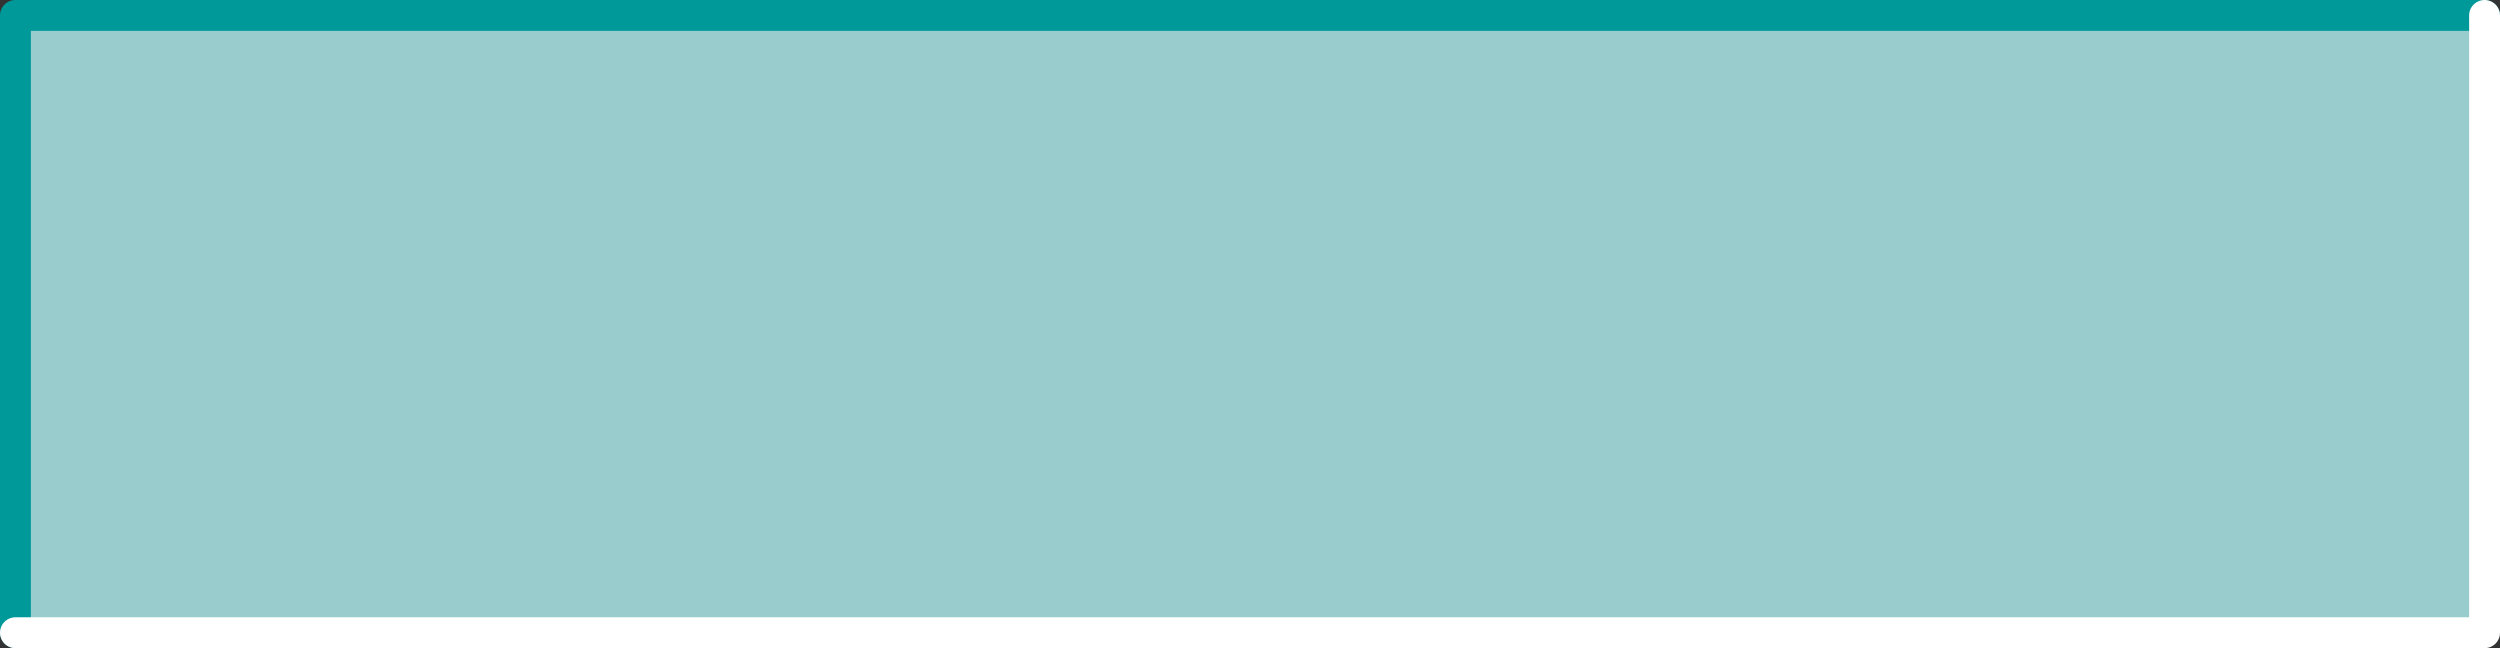 <?xml version="1.0" encoding="UTF-8" standalone="no"?>
<svg xmlns:xlink="http://www.w3.org/1999/xlink" height="21.0px" width="81.0px" xmlns="http://www.w3.org/2000/svg">
  <rect width="100%" height="100%" fill="#333333" stroke="none"/>
  <g transform="matrix(1.0, 0.0, 0.0, 1.0, 0.5, 0.5)">
    <path d="M80.0 0.0 L80.0 20.0 0.0 20.0 0.0 0.0 80.0 0.0" fill="#99cccc" fill-rule="evenodd" stroke="none"/>
    <path d="M0.0 20.0 L0.0 0.0 80.0 0.0" fill="none" stroke="#009999" stroke-linecap="round" stroke-linejoin="round" stroke-width="1.0"/>
    <path d="M80.0 0.0 L80.0 20.0 0.0 20.0" fill="none" stroke="#ffffff" stroke-linecap="round" stroke-linejoin="round" stroke-width="1.0"/>
  </g>
</svg>
